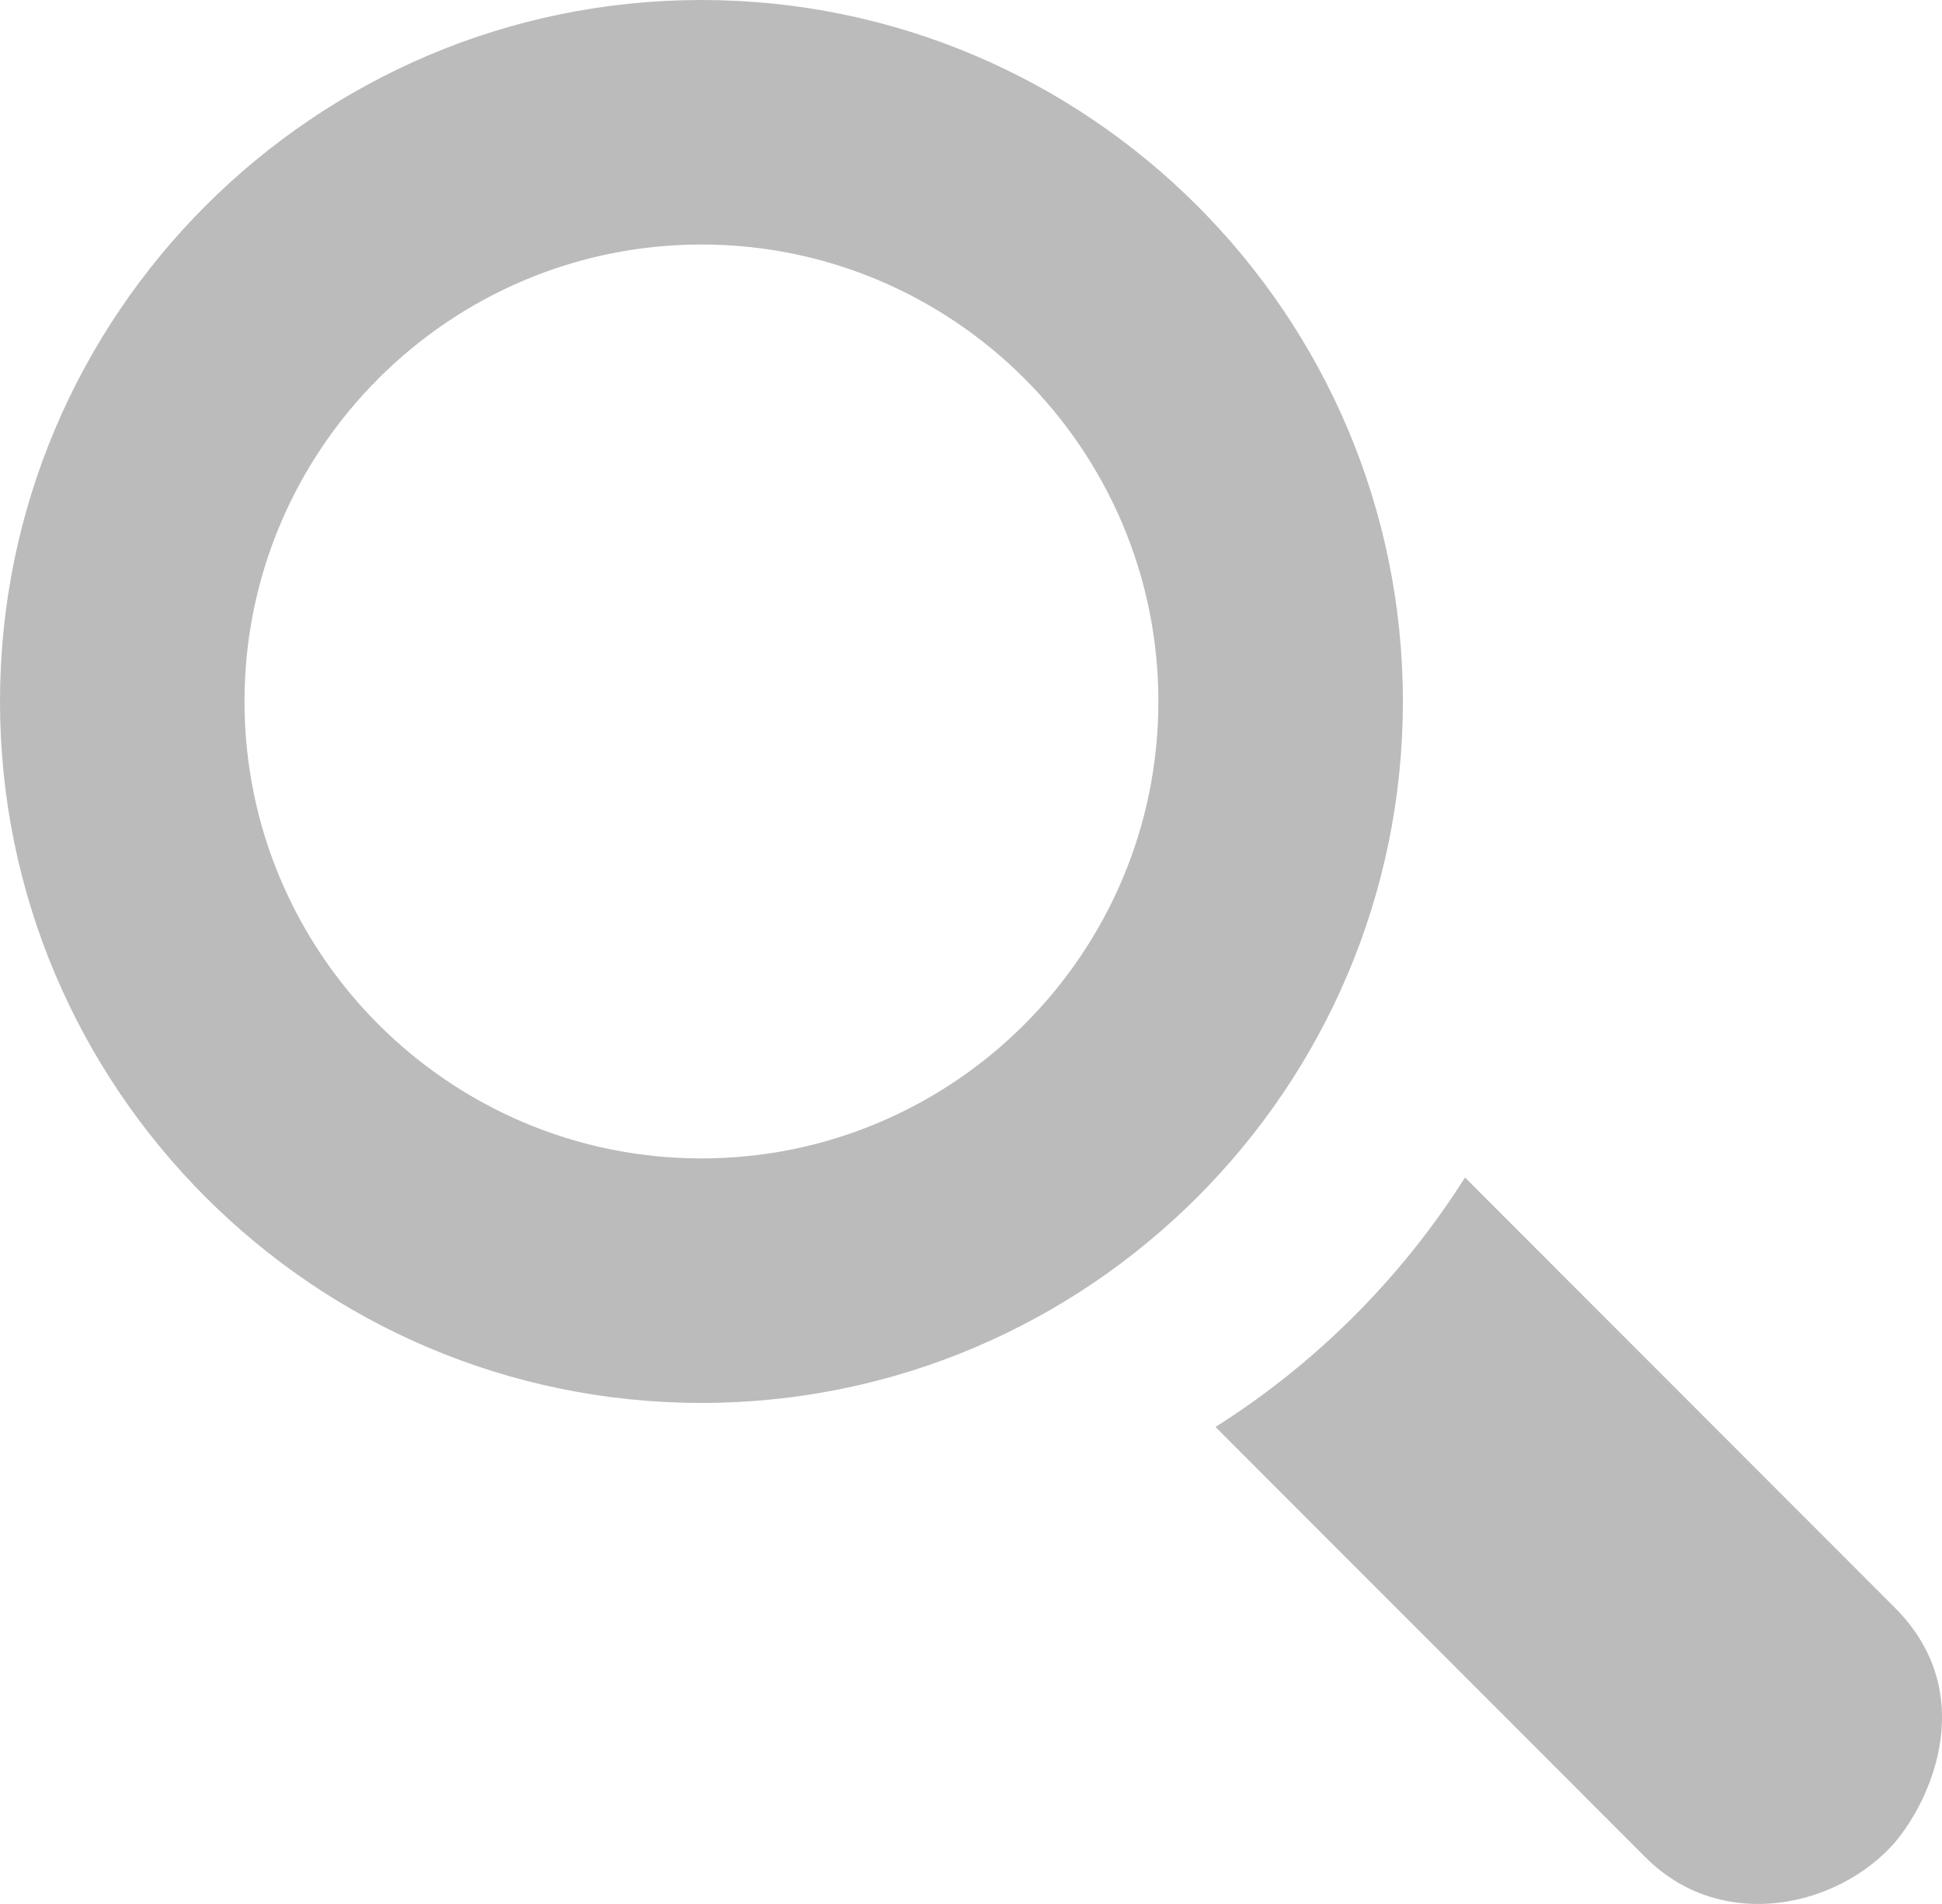 <svg height="50" viewBox="0 0 51 50" width="51" xmlns="http://www.w3.org/2000/svg"><path d="m49.765 42.222-11.292-11.3c-1.67 2.64-3.912 4.882-6.552 6.551l11.295 11.304c1.917 1.918 4.804 1.367 6.358-.19 1.012-1.011 2.53-4.025.19-6.365zm-31.344-42.222c10.157 0 18.421 8.264 18.421 18.421 0 10.158-8.264 18.421-18.42 18.421-10.159 0-18.422-8.264-18.422-18.42 0-10.159 8.264-18.422 18.421-18.422zm0 6.421c-6.617 0-12 5.383-12 12s5.383 12 12 12 12-5.383 12-12-5.383-12-12-12z" fill="#bbb"/></svg>